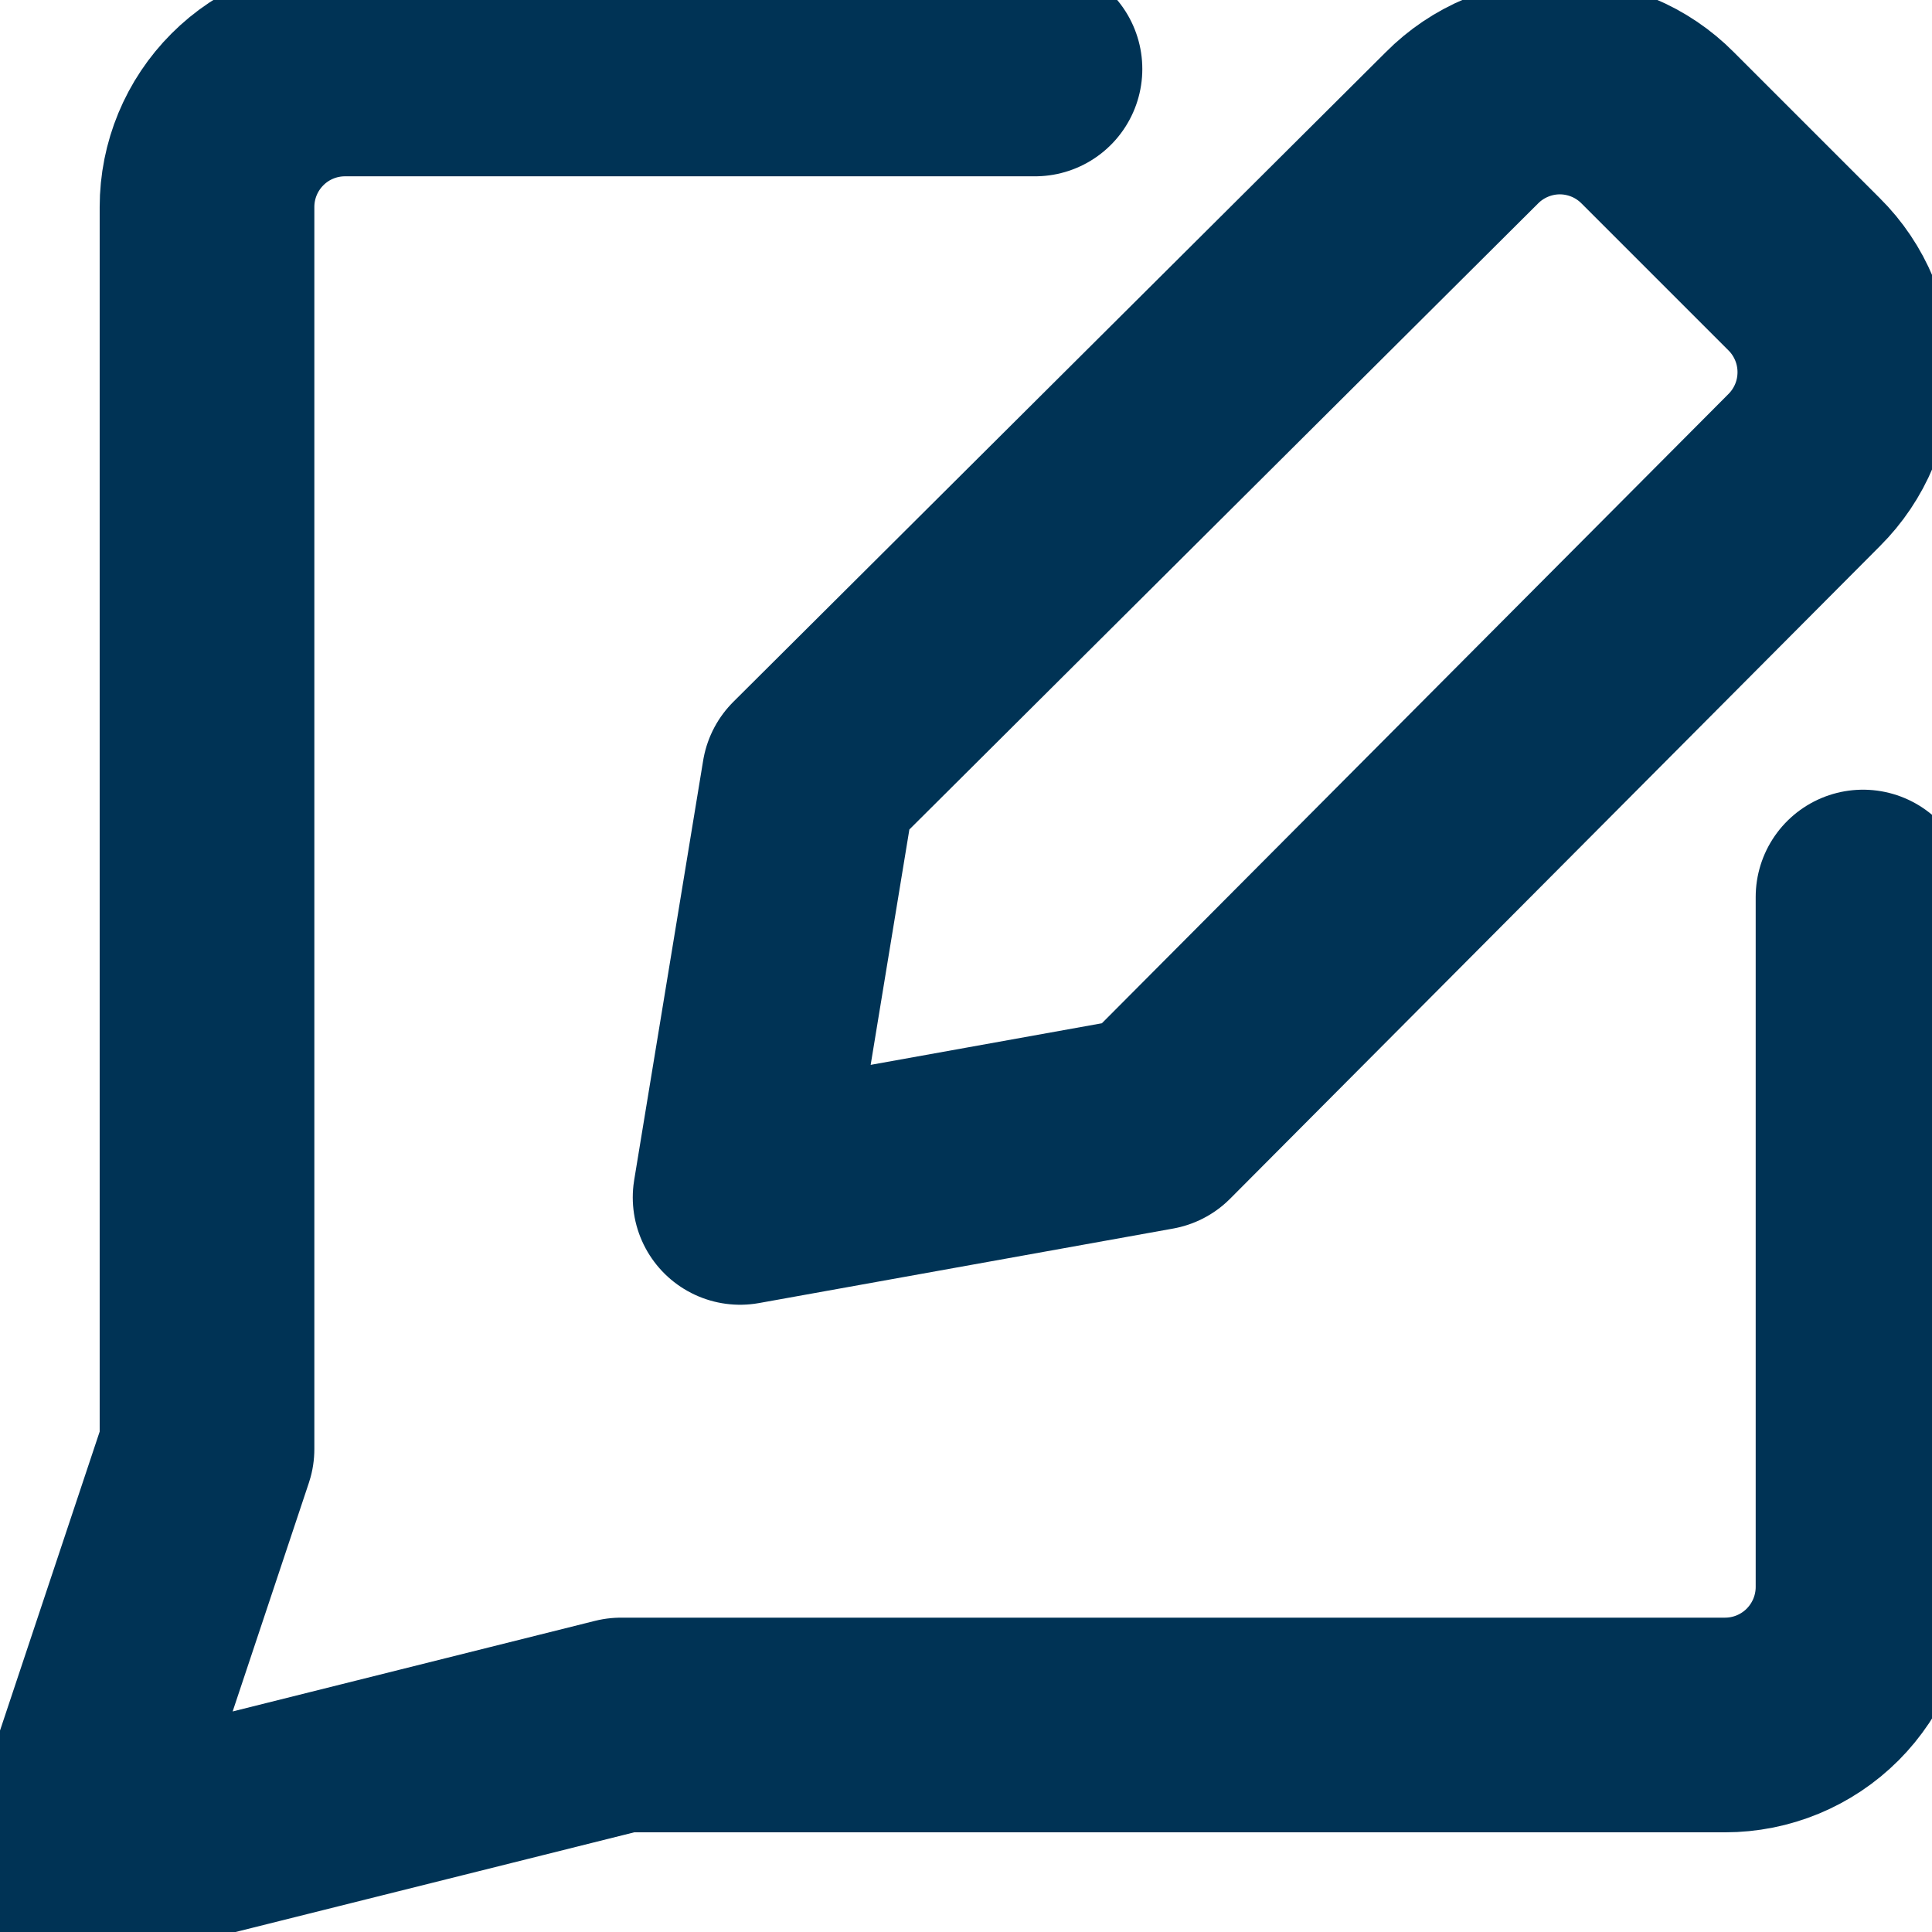 <svg width="27" height="27" viewBox="0 0 27 27" fill="none" xmlns="http://www.w3.org/2000/svg">
<g clip-path="url(#clip0_8_731)">
<path d="M14.464 0.964H4.821C4.31 0.964 3.819 1.167 3.458 1.529C3.096 1.891 2.893 2.381 2.893 2.893V20.25L0.964 26.036L8.679 24.107H24.107C24.619 24.107 25.109 23.904 25.471 23.542C25.832 23.18 26.036 22.69 26.036 22.178V12.536" stroke="#003355" stroke-width="3" stroke-linecap="round" stroke-linejoin="round"/>
<path d="M16.129 15.693L10.343 16.734L11.307 10.871L20.429 1.788C20.608 1.607 20.822 1.463 21.057 1.365C21.292 1.267 21.544 1.216 21.799 1.216C22.053 1.216 22.305 1.267 22.541 1.365C22.776 1.463 22.989 1.607 23.168 1.788L25.212 3.832C25.393 4.011 25.536 4.225 25.634 4.46C25.732 4.695 25.782 4.947 25.782 5.201C25.782 5.456 25.732 5.708 25.634 5.943C25.536 6.178 25.393 6.391 25.212 6.571L16.129 15.693Z" stroke="#003355" stroke-width="3" stroke-linecap="round" stroke-linejoin="round"/>
</g>
<defs>
<clipPath id="clip0_8_731">
<rect width="27" height="27" fill="white"/>
</clipPath>
</defs>
</svg>
